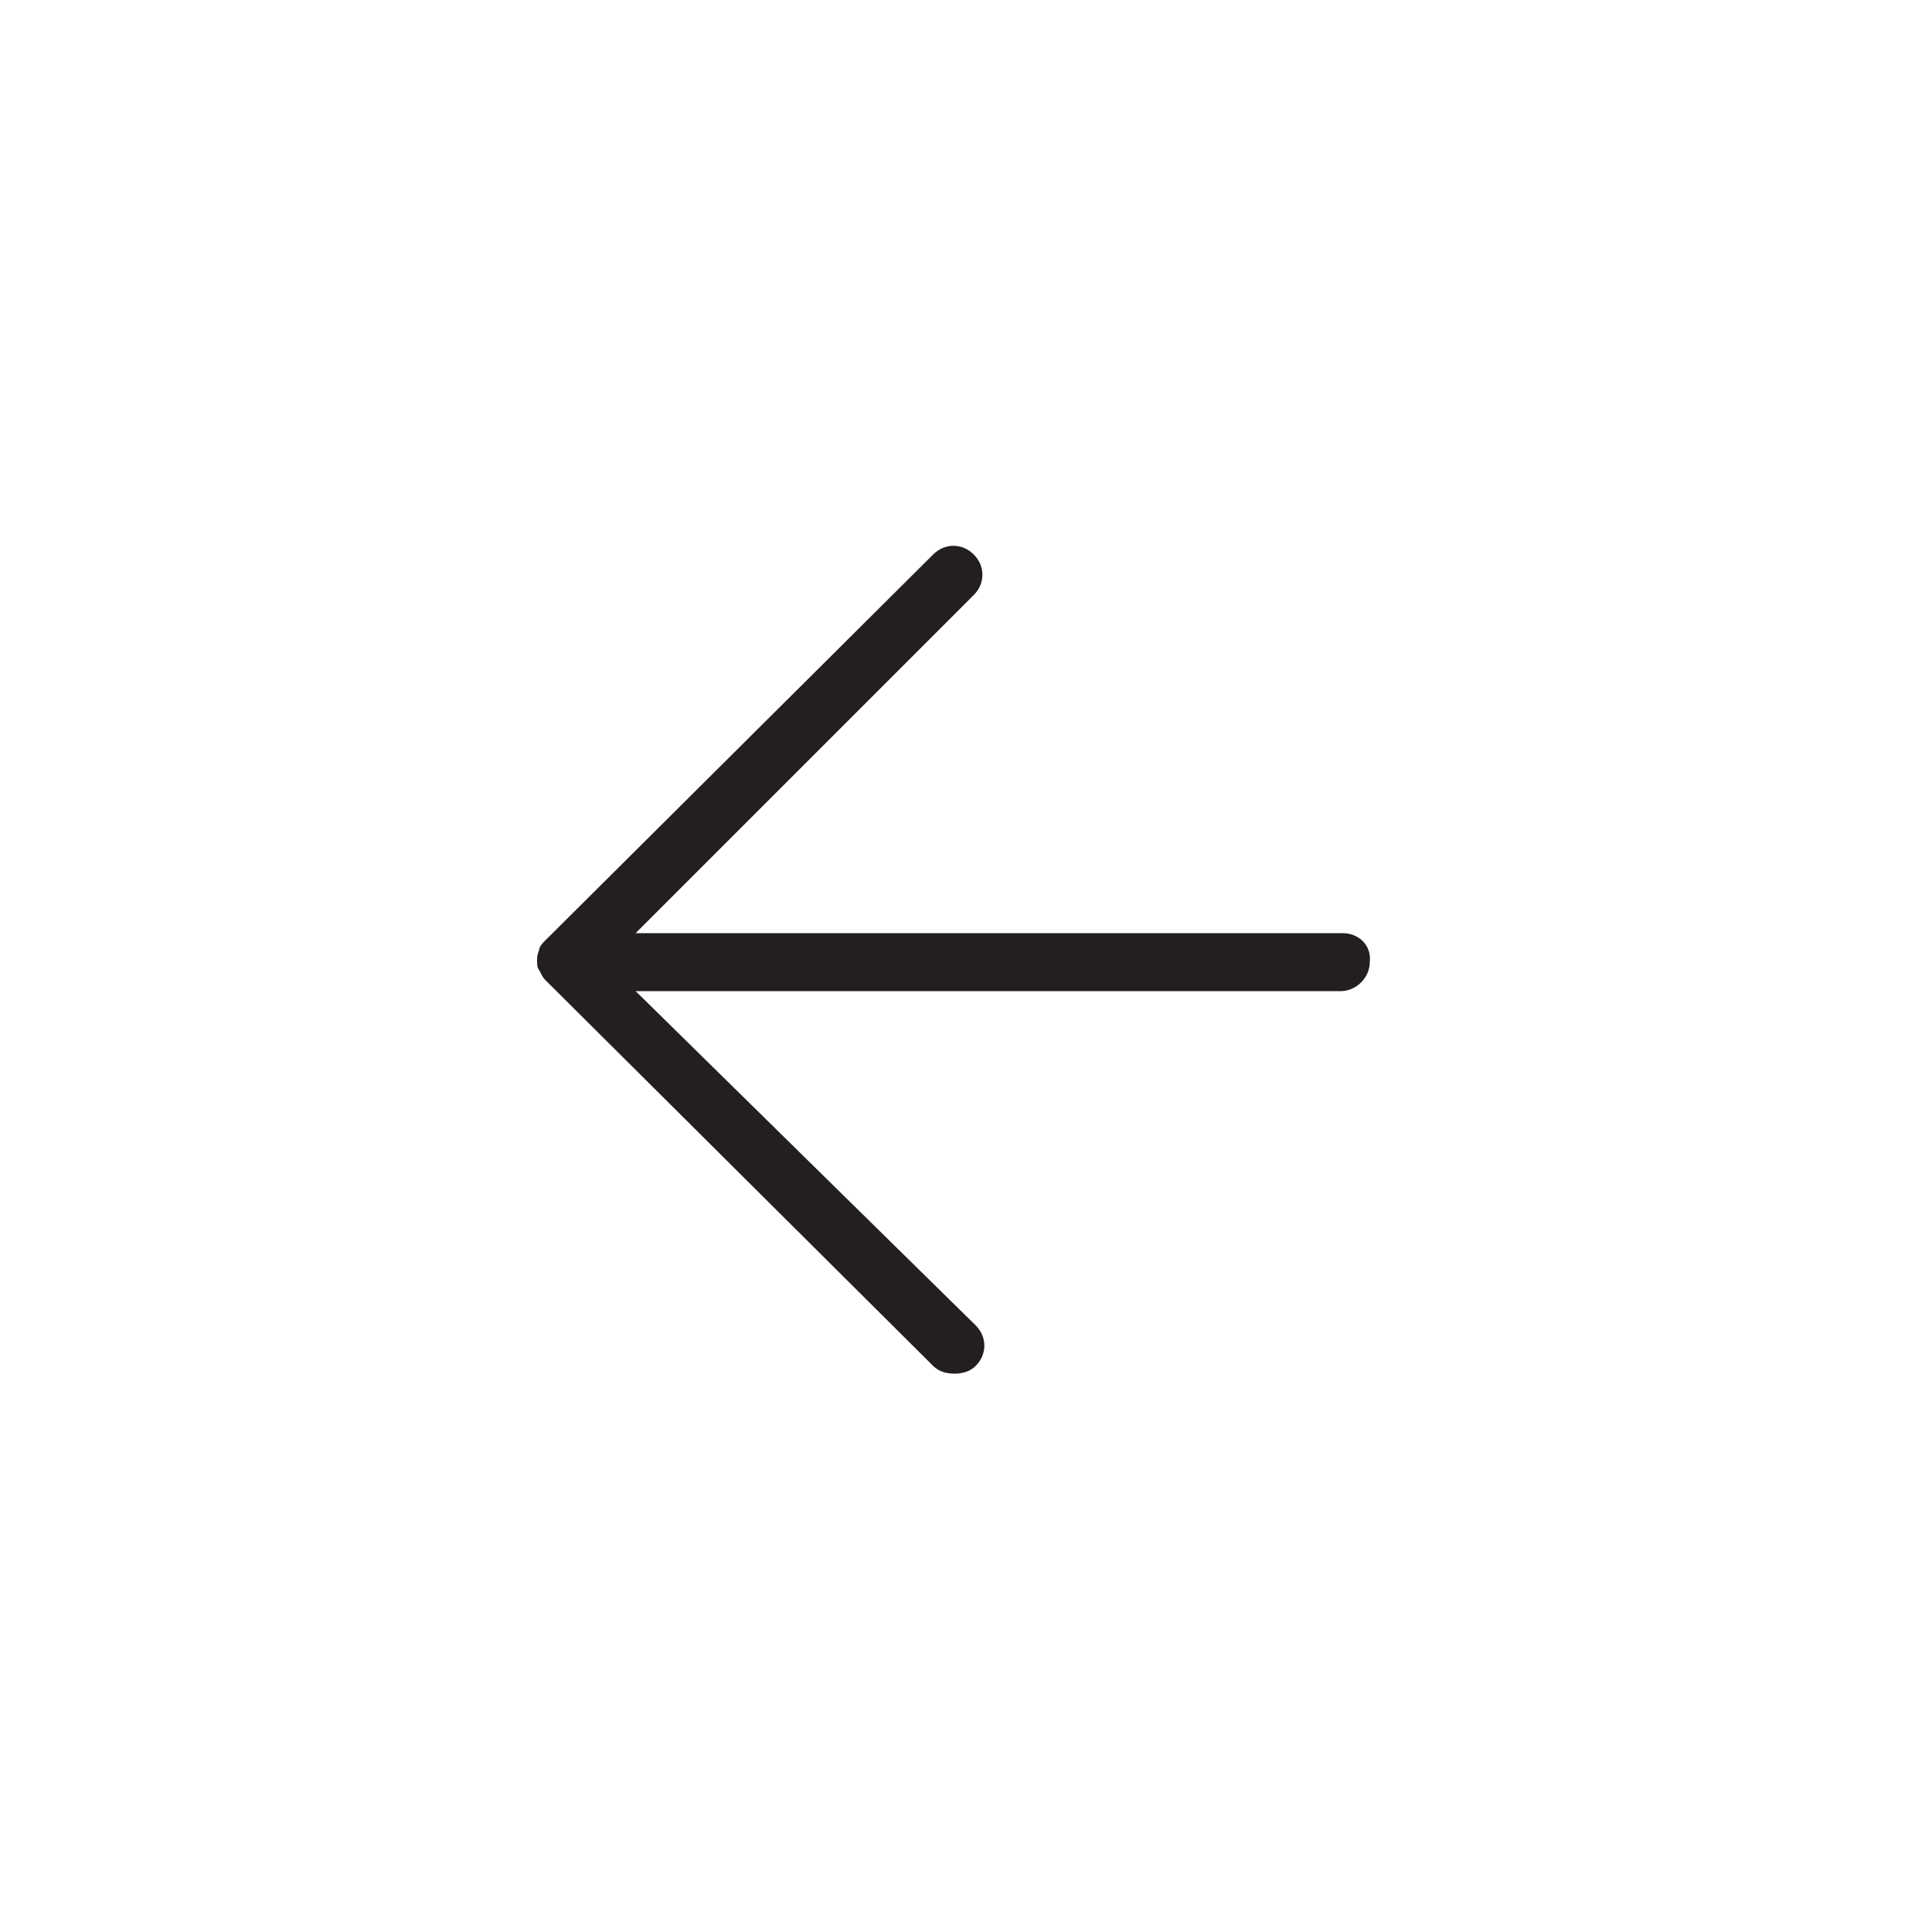 <?xml version="1.0" encoding="utf-8"?>
<!-- Generator: Adobe Illustrator 17.1.0, SVG Export Plug-In . SVG Version: 6.00 Build 0)  -->
<!DOCTYPE svg PUBLIC "-//W3C//DTD SVG 1.1//EN" "http://www.w3.org/Graphics/SVG/1.1/DTD/svg11.dtd">
<svg version="1.1" id="Layer_1" xmlns:x="http://ns.adobe.com/Extensibility/1.0/" xmlns:i="http://ns.adobe.com/AdobeIllustrator/10.0/" xmlns:graph="http://ns.adobe.com/Graphs/1.0/"
	 xmlns="http://www.w3.org/2000/svg" xmlns:xlink="http://www.w3.org/1999/xlink" xmlns:a="http://ns.adobe.com/AdobeSVGViewerExtensions/3.0/"
	 x="0px" y="0px" viewBox="0 0 100 100" enable-background="new 0 0 100 100" xml:space="preserve">
<path fill="#231F20" d="M69.5,48.3H32.9l17.5-17.5c0.6-0.6,0.6-1.5,0-2.1c-0.6-0.6-1.5-0.6-2.1,0l-20.1,20c-0.1,0.1-0.3,0.3-0.3,0.5
	c0,0,0,0,0,0c-0.1,0.2-0.1,0.4-0.1,0.5c0,0.2,0,0.4,0.1,0.5c0,0,0,0,0,0c0.1,0.2,0.2,0.4,0.3,0.5l20.1,20c0.3,0.3,0.7,0.4,1.1,0.4
	c0.4,0,0.8-0.1,1.1-0.4c0.6-0.6,0.6-1.5,0-2.1L32.9,51.3h36.5c0.8,0,1.5-0.7,1.5-1.5C71,48.9,70.3,48.3,69.5,48.3z"/>
</svg>
